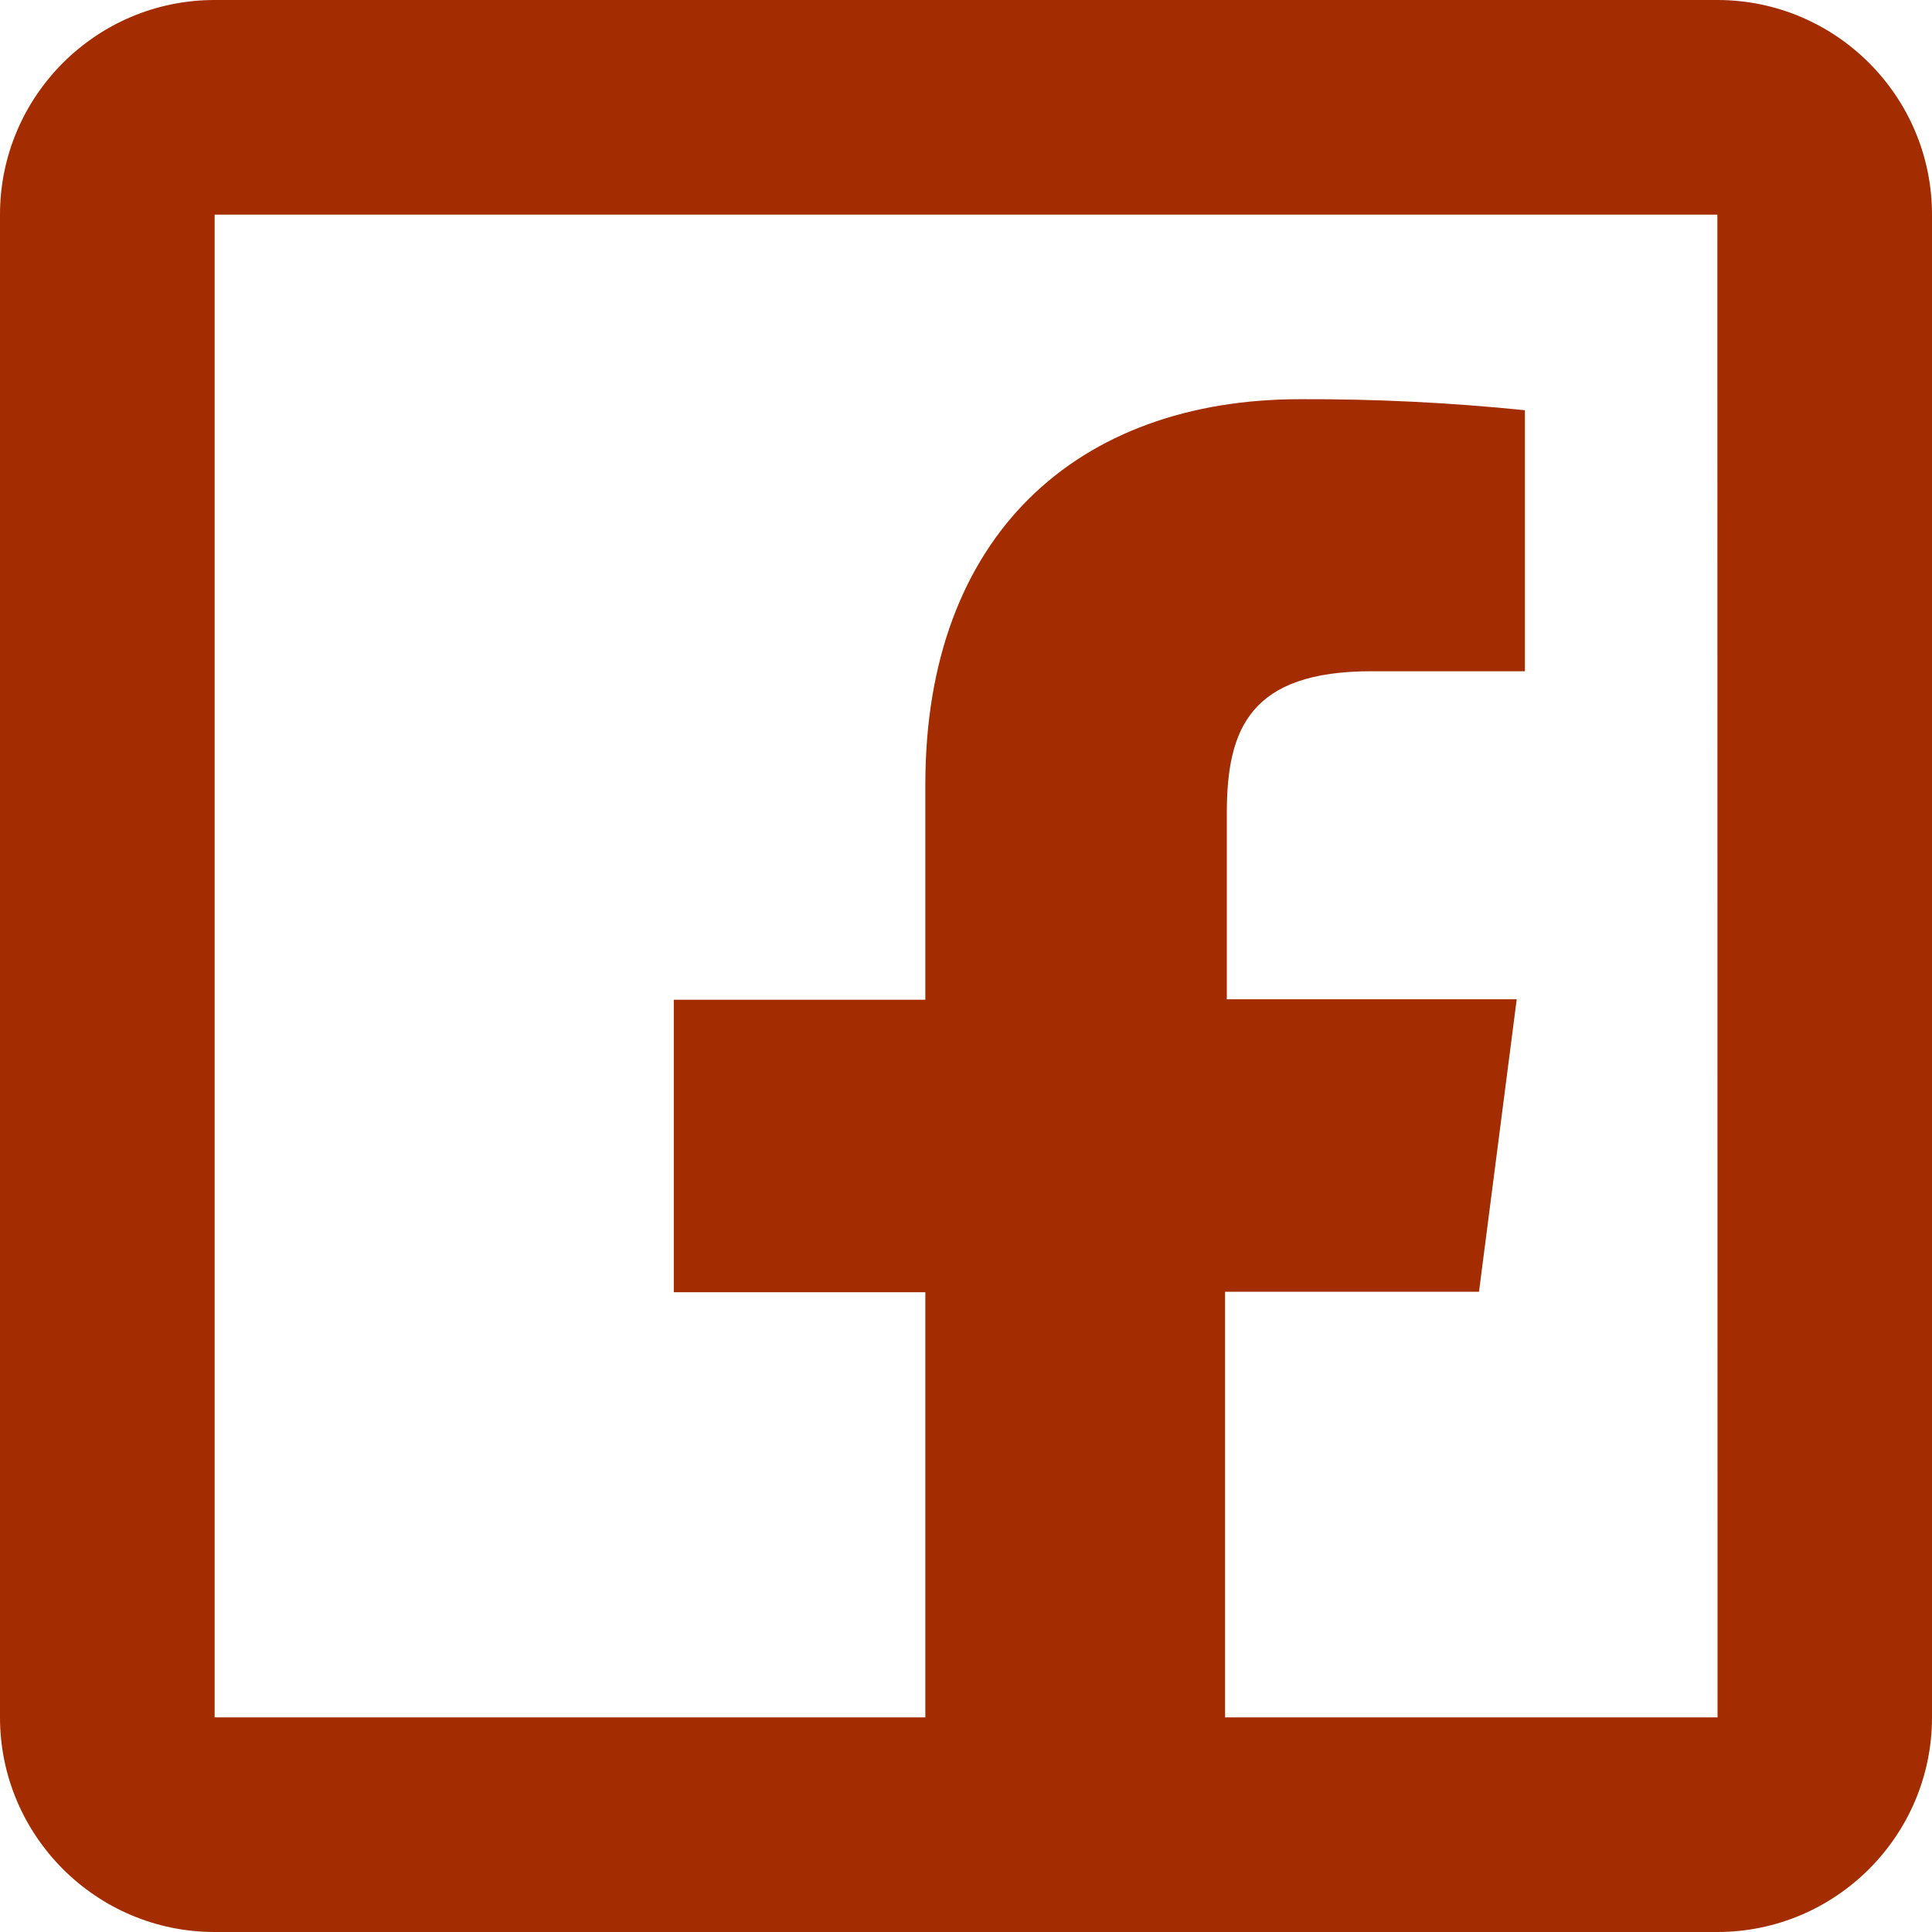 <svg width="21" height="21" viewBox="0 0 21 21" fill="none" xmlns="http://www.w3.org/2000/svg">
<path d="M2.333 0C1.046 0 0 1.046 0 2.333V18.667C0 19.953 1.046 21 2.333 21H10.058H13.316H18.667C19.953 21 21 19.953 21 18.667V2.333C21 1.046 19.953 0 18.667 0H2.333ZM2.333 2.333H18.667L18.669 18.667H13.316V14.041H16.076L16.486 10.862H13.335V8.837C13.335 7.917 13.591 7.296 14.909 7.296H16.575V4.459C15.764 4.376 14.95 4.336 14.134 4.339C11.715 4.339 10.058 5.815 10.058 8.527V10.867H7.324V14.046H10.058V18.667H2.333V2.333Z" fill="#A32C00"/>
</svg>
